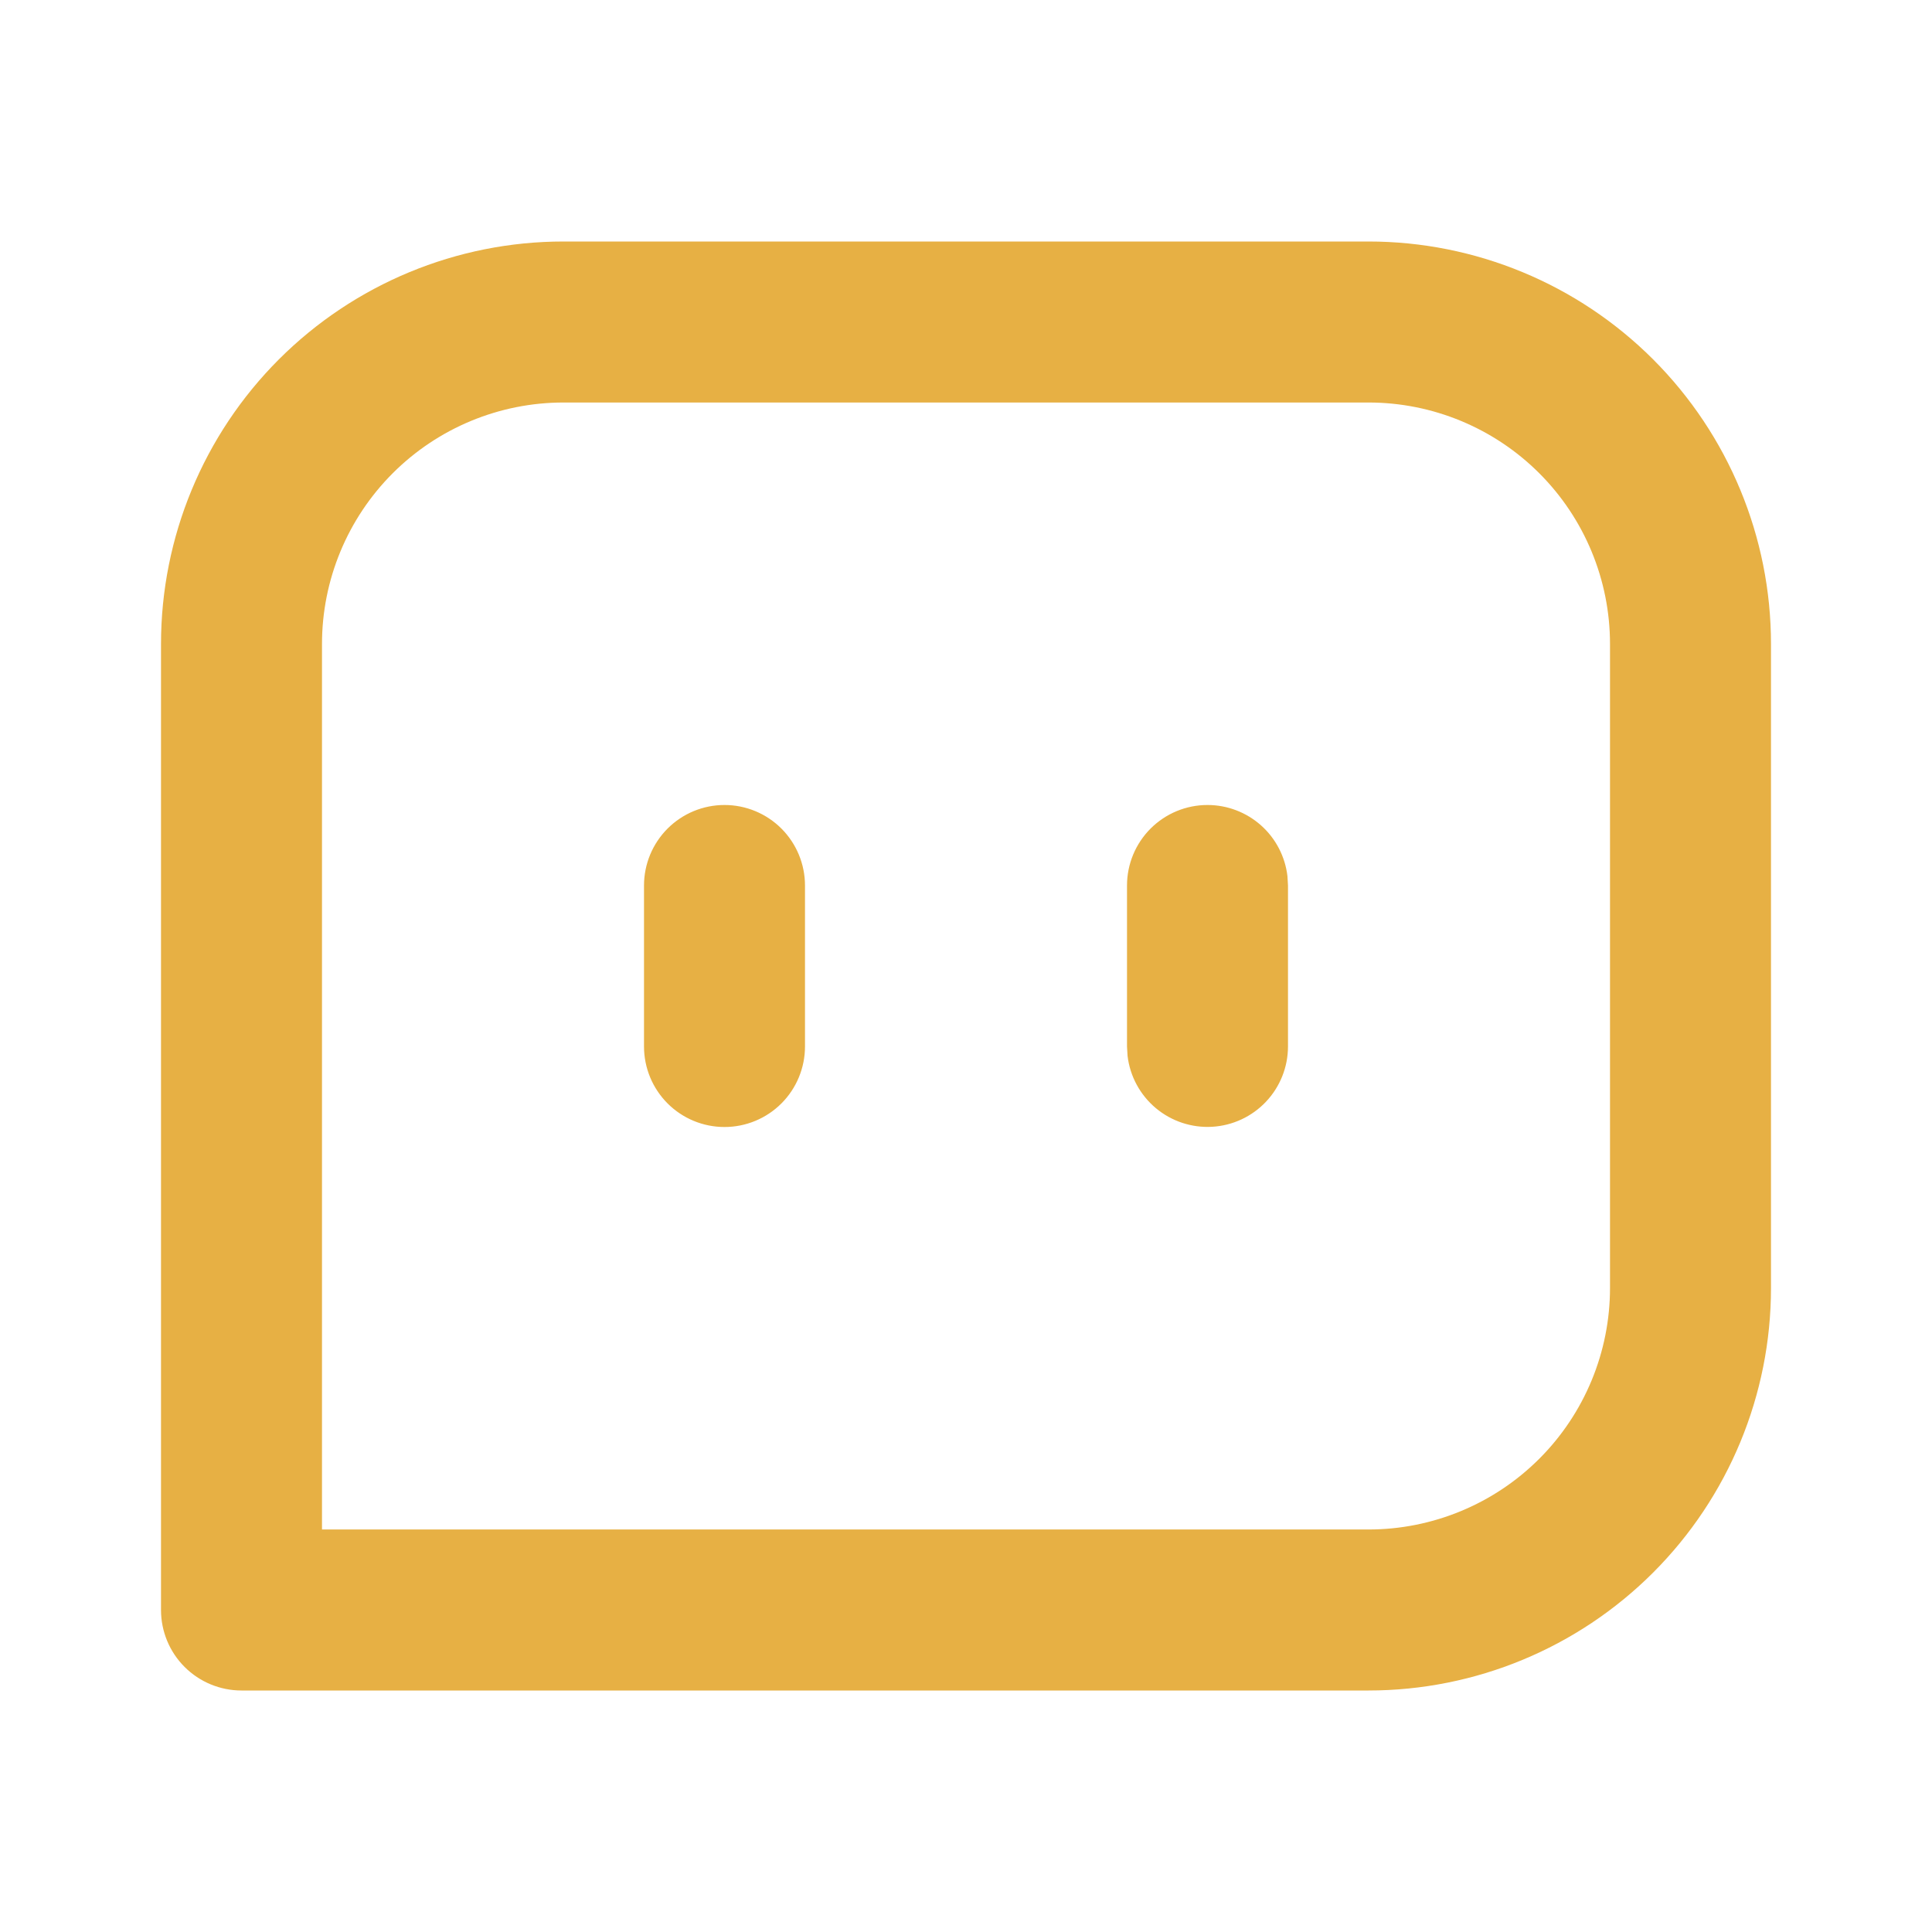 <svg xmlns="http://www.w3.org/2000/svg" width="77" height="77" viewBox="0 0 77 77" fill="none">
  <path d="M54.542 9.625C58.796 9.625 62.876 11.315 65.885 14.323C68.893 17.332 70.583 21.412 70.583 25.667V51.333C70.583 55.588 68.893 59.668 65.885 62.676C62.876 65.685 58.796 67.375 54.542 67.375H9.625C8.774 67.375 7.958 67.037 7.356 66.435C6.755 65.834 6.417 65.018 6.417 64.167V25.667C6.417 21.412 8.107 17.332 11.115 14.323C14.124 11.315 18.204 9.625 22.458 9.625H54.542ZM54.542 16.042H22.458C19.906 16.042 17.457 17.056 15.652 18.861C13.847 20.666 12.833 23.114 12.833 25.667V60.958H54.542C57.094 60.958 59.542 59.944 61.348 58.139C63.153 56.334 64.167 53.886 64.167 51.333V25.667C64.167 23.114 63.153 20.666 61.348 18.861C59.542 17.056 57.094 16.042 54.542 16.042ZM28.875 32.083C29.726 32.083 30.542 32.421 31.144 33.023C31.745 33.625 32.083 34.441 32.083 35.292V41.708C32.083 42.559 31.745 43.375 31.144 43.977C30.542 44.579 29.726 44.917 28.875 44.917C28.024 44.917 27.208 44.579 26.606 43.977C26.005 43.375 25.667 42.559 25.667 41.708V35.292C25.667 34.441 26.005 33.625 26.606 33.023C27.208 32.421 28.024 32.083 28.875 32.083ZM48.125 32.083C48.911 32.083 49.669 32.372 50.257 32.894C50.844 33.416 51.219 34.136 51.311 34.916L51.333 35.292V41.708C51.332 42.526 51.019 43.313 50.458 43.907C49.897 44.502 49.129 44.86 48.313 44.908C47.497 44.956 46.693 44.69 46.066 44.165C45.439 43.64 45.036 42.896 44.939 42.084L44.917 41.708V35.292C44.917 34.441 45.255 33.625 45.856 33.023C46.458 32.421 47.274 32.083 48.125 32.083Z" fill="#E7B044"/>
</svg>
